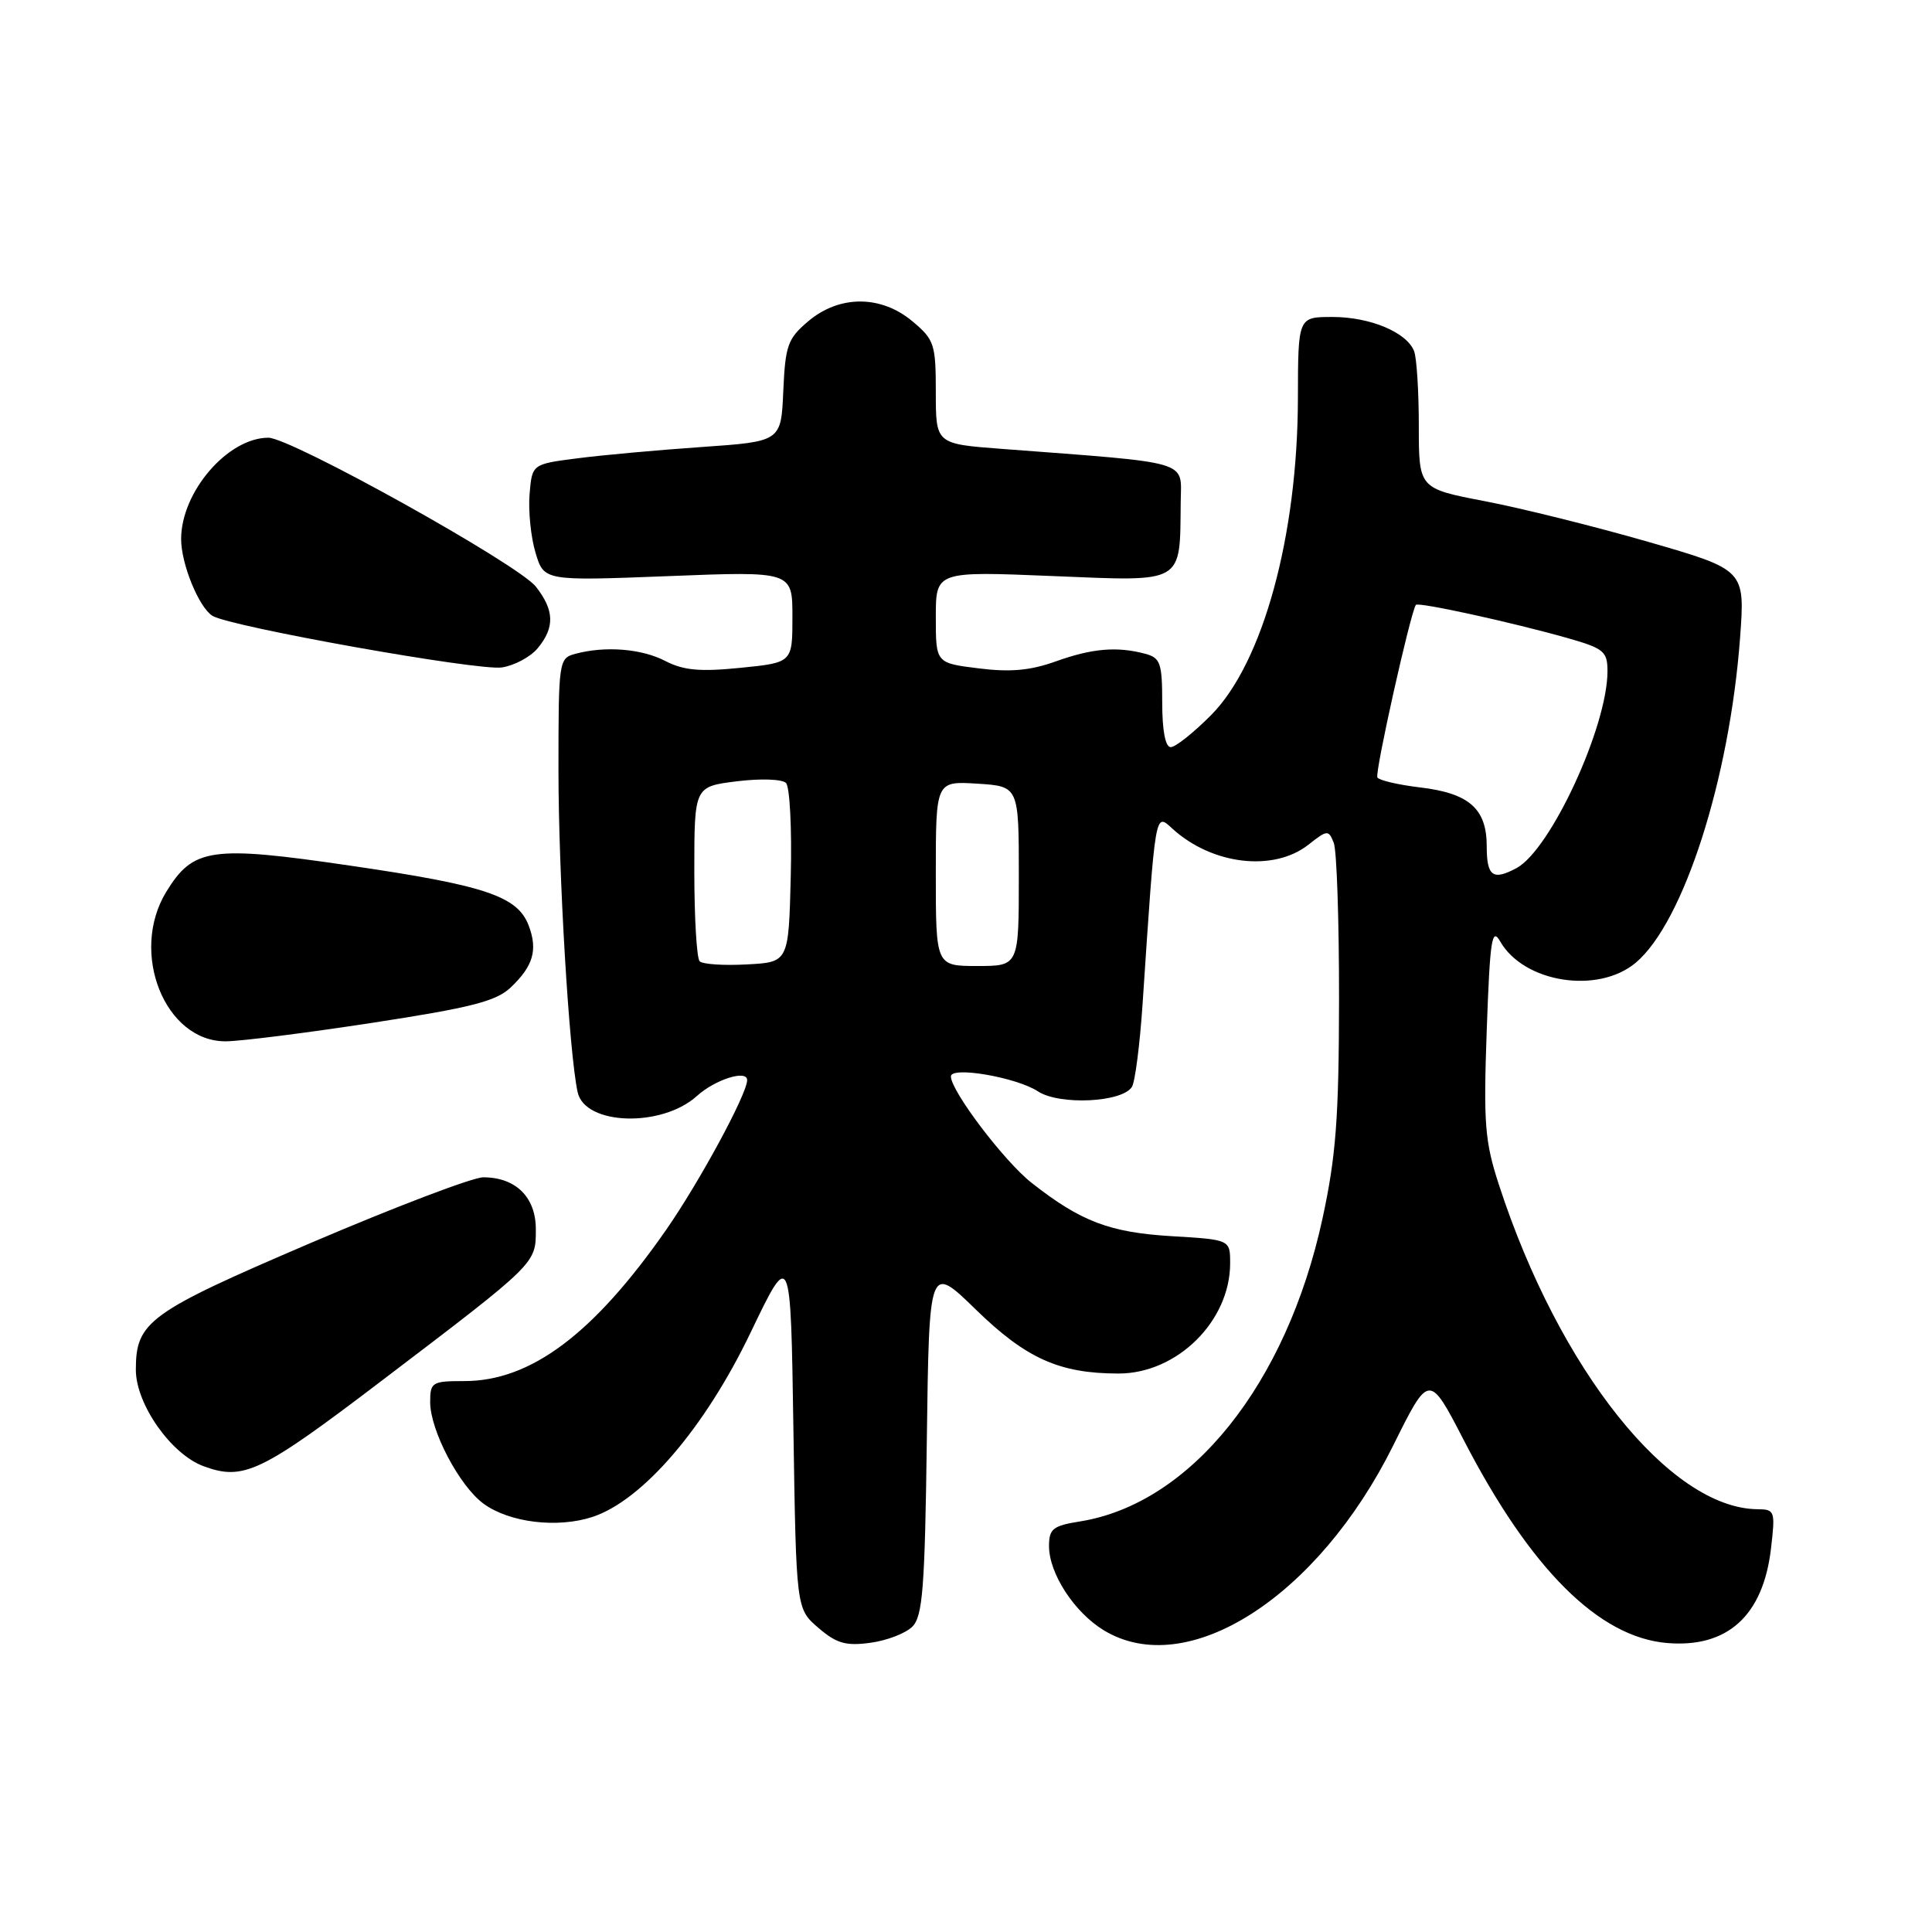 <?xml version="1.0" encoding="UTF-8" standalone="no"?>
<!DOCTYPE svg PUBLIC "-//W3C//DTD SVG 1.1//EN" "http://www.w3.org/Graphics/SVG/1.1/DTD/svg11.dtd" >
<svg xmlns="http://www.w3.org/2000/svg" xmlns:xlink="http://www.w3.org/1999/xlink" version="1.1" viewBox="0 0 256 256">
 <g >
 <path fill="currentColor"
d=" M 120.89 215.54 C 122.26 214.17 122.55 210.46 122.81 190.72 C 123.12 167.50 123.12 167.50 129.31 173.53 C 135.97 180.02 140.40 182.00 148.22 182.00 C 155.97 182.00 163.00 175.06 163.00 167.39 C 163.00 164.26 163.00 164.26 155.25 163.80 C 147.03 163.31 143.20 161.85 136.69 156.73 C 133.07 153.89 126.00 144.56 126.00 142.63 C 126.00 141.25 134.69 142.75 137.53 144.61 C 140.38 146.48 148.72 146.08 149.99 144.01 C 150.40 143.35 151.03 138.46 151.39 133.15 C 153.13 107.04 153.02 107.68 155.38 109.83 C 160.64 114.60 168.76 115.55 173.37 111.93 C 175.88 109.95 176.04 109.94 176.73 111.68 C 177.13 112.68 177.44 122.05 177.43 132.50 C 177.41 148.20 177.02 153.24 175.23 161.50 C 170.46 183.44 157.79 199.25 143.09 201.60 C 139.51 202.17 139.00 202.58 139.00 204.88 C 139.01 208.50 142.34 213.63 146.24 216.01 C 157.28 222.74 174.61 211.68 184.62 191.51 C 189.37 181.94 189.37 181.94 193.98 190.87 C 202.80 207.93 211.86 216.96 220.92 217.71 C 228.90 218.37 233.61 214.09 234.66 205.24 C 235.25 200.21 235.18 200.00 232.89 199.98 C 221.26 199.87 206.58 181.47 198.62 157.00 C 196.74 151.25 196.56 148.89 197.00 136.50 C 197.43 124.47 197.68 122.82 198.78 124.74 C 201.91 130.22 211.75 131.77 216.75 127.56 C 223.08 122.23 229.18 103.23 230.57 84.50 C 231.23 75.50 231.23 75.50 218.37 71.79 C 211.29 69.75 201.56 67.33 196.75 66.41 C 188.00 64.73 188.00 64.73 188.00 56.44 C 188.00 51.89 187.72 47.44 187.38 46.54 C 186.42 44.04 181.56 42.00 176.55 42.00 C 172.00 42.00 172.00 42.00 171.98 52.75 C 171.95 71.01 167.34 87.84 160.48 94.75 C 158.16 97.09 155.75 99.00 155.13 99.00 C 154.42 99.00 154.00 96.83 154.00 93.12 C 154.00 87.86 153.76 87.17 151.75 86.63 C 148.01 85.63 144.73 85.91 139.92 87.63 C 136.53 88.85 133.86 89.09 129.67 88.56 C 124.00 87.86 124.00 87.86 124.00 81.77 C 124.00 75.69 124.00 75.69 139.49 76.33 C 157.06 77.05 156.33 77.47 156.45 66.50 C 156.51 60.92 158.14 61.41 132.75 59.48 C 124.00 58.82 124.00 58.82 124.00 52.00 C 124.00 45.61 123.81 45.01 120.92 42.59 C 116.76 39.09 111.25 39.07 107.12 42.55 C 104.38 44.86 104.06 45.74 103.79 51.80 C 103.50 58.50 103.50 58.50 93.00 59.23 C 87.22 59.63 79.80 60.30 76.50 60.73 C 70.50 61.50 70.50 61.50 70.17 65.50 C 69.99 67.70 70.34 71.18 70.96 73.24 C 72.08 76.98 72.08 76.98 88.54 76.34 C 105.00 75.69 105.00 75.69 105.00 81.74 C 105.00 87.80 105.00 87.80 98.12 88.49 C 92.76 89.03 90.57 88.83 88.17 87.59 C 85.01 85.95 80.21 85.57 76.25 86.63 C 74.04 87.22 74.00 87.53 74.00 102.06 C 74.00 115.83 75.41 139.58 76.54 144.72 C 77.50 149.12 87.68 149.44 92.35 145.22 C 94.77 143.03 99.00 141.70 99.00 143.12 C 99.00 144.95 92.69 156.61 88.24 163.00 C 78.64 176.77 70.33 183.00 61.53 183.00 C 57.24 183.00 57.00 183.15 57.00 185.79 C 57.00 189.54 60.89 196.94 64.09 199.26 C 67.52 201.76 73.88 202.52 78.51 201.00 C 85.16 198.80 93.39 189.21 99.44 176.61 C 104.77 165.50 104.77 165.50 105.13 189.34 C 105.50 213.17 105.50 213.17 108.43 215.69 C 110.83 217.76 112.07 218.12 115.32 217.68 C 117.49 217.39 120.00 216.43 120.89 215.54 Z  M 50.62 182.92 C 71.19 167.28 71.00 167.46 71.00 162.88 C 71.00 158.63 68.34 156.00 64.03 156.00 C 62.64 156.00 52.35 159.92 41.17 164.70 C 19.67 173.91 18.00 175.12 18.00 181.50 C 18.00 186.06 22.68 192.72 27.00 194.29 C 32.29 196.23 34.59 195.12 50.62 182.92 Z  M 49.39 135.52 C 62.30 133.54 65.71 132.68 67.62 130.89 C 70.65 128.04 71.29 125.89 70.05 122.63 C 68.57 118.74 64.29 117.31 46.32 114.69 C 27.95 112.00 25.59 112.35 22.02 118.19 C 17.13 126.22 21.85 138.03 29.92 137.98 C 31.89 137.97 40.65 136.86 49.39 135.52 Z  M 71.25 85.89 C 73.53 83.14 73.46 80.86 71.01 77.74 C 68.67 74.76 38.55 58.00 35.56 58.00 C 30.17 58.01 24.00 65.19 24.00 71.43 C 24.00 74.72 26.35 80.48 28.15 81.60 C 30.47 83.04 63.34 88.91 66.50 88.44 C 68.15 88.19 70.29 87.05 71.25 85.89 Z  M 92.71 127.38 C 92.32 126.99 92.00 121.62 92.00 115.45 C 92.00 104.23 92.00 104.23 97.61 103.53 C 100.75 103.14 103.63 103.23 104.15 103.75 C 104.65 104.25 104.94 109.81 104.78 116.08 C 104.50 127.50 104.50 127.50 98.96 127.79 C 95.91 127.96 93.10 127.77 92.71 127.38 Z  M 124.00 115.75 C 124.00 103.50 124.00 103.50 129.50 103.84 C 135.00 104.19 135.00 104.19 135.00 116.09 C 135.00 128.00 135.00 128.00 129.50 128.00 C 124.00 128.00 124.00 128.00 124.00 115.75 Z  M 197.00 112.15 C 197.00 107.15 194.68 105.10 188.11 104.33 C 185.27 103.99 182.75 103.40 182.51 103.02 C 182.14 102.43 186.89 81.18 187.61 80.15 C 187.91 79.74 200.40 82.47 207.75 84.56 C 212.52 85.92 213.00 86.32 213.00 88.94 C 213.00 96.28 205.45 112.62 200.94 115.03 C 197.81 116.71 197.00 116.11 197.00 112.15 Z "/>
</g>
</svg>